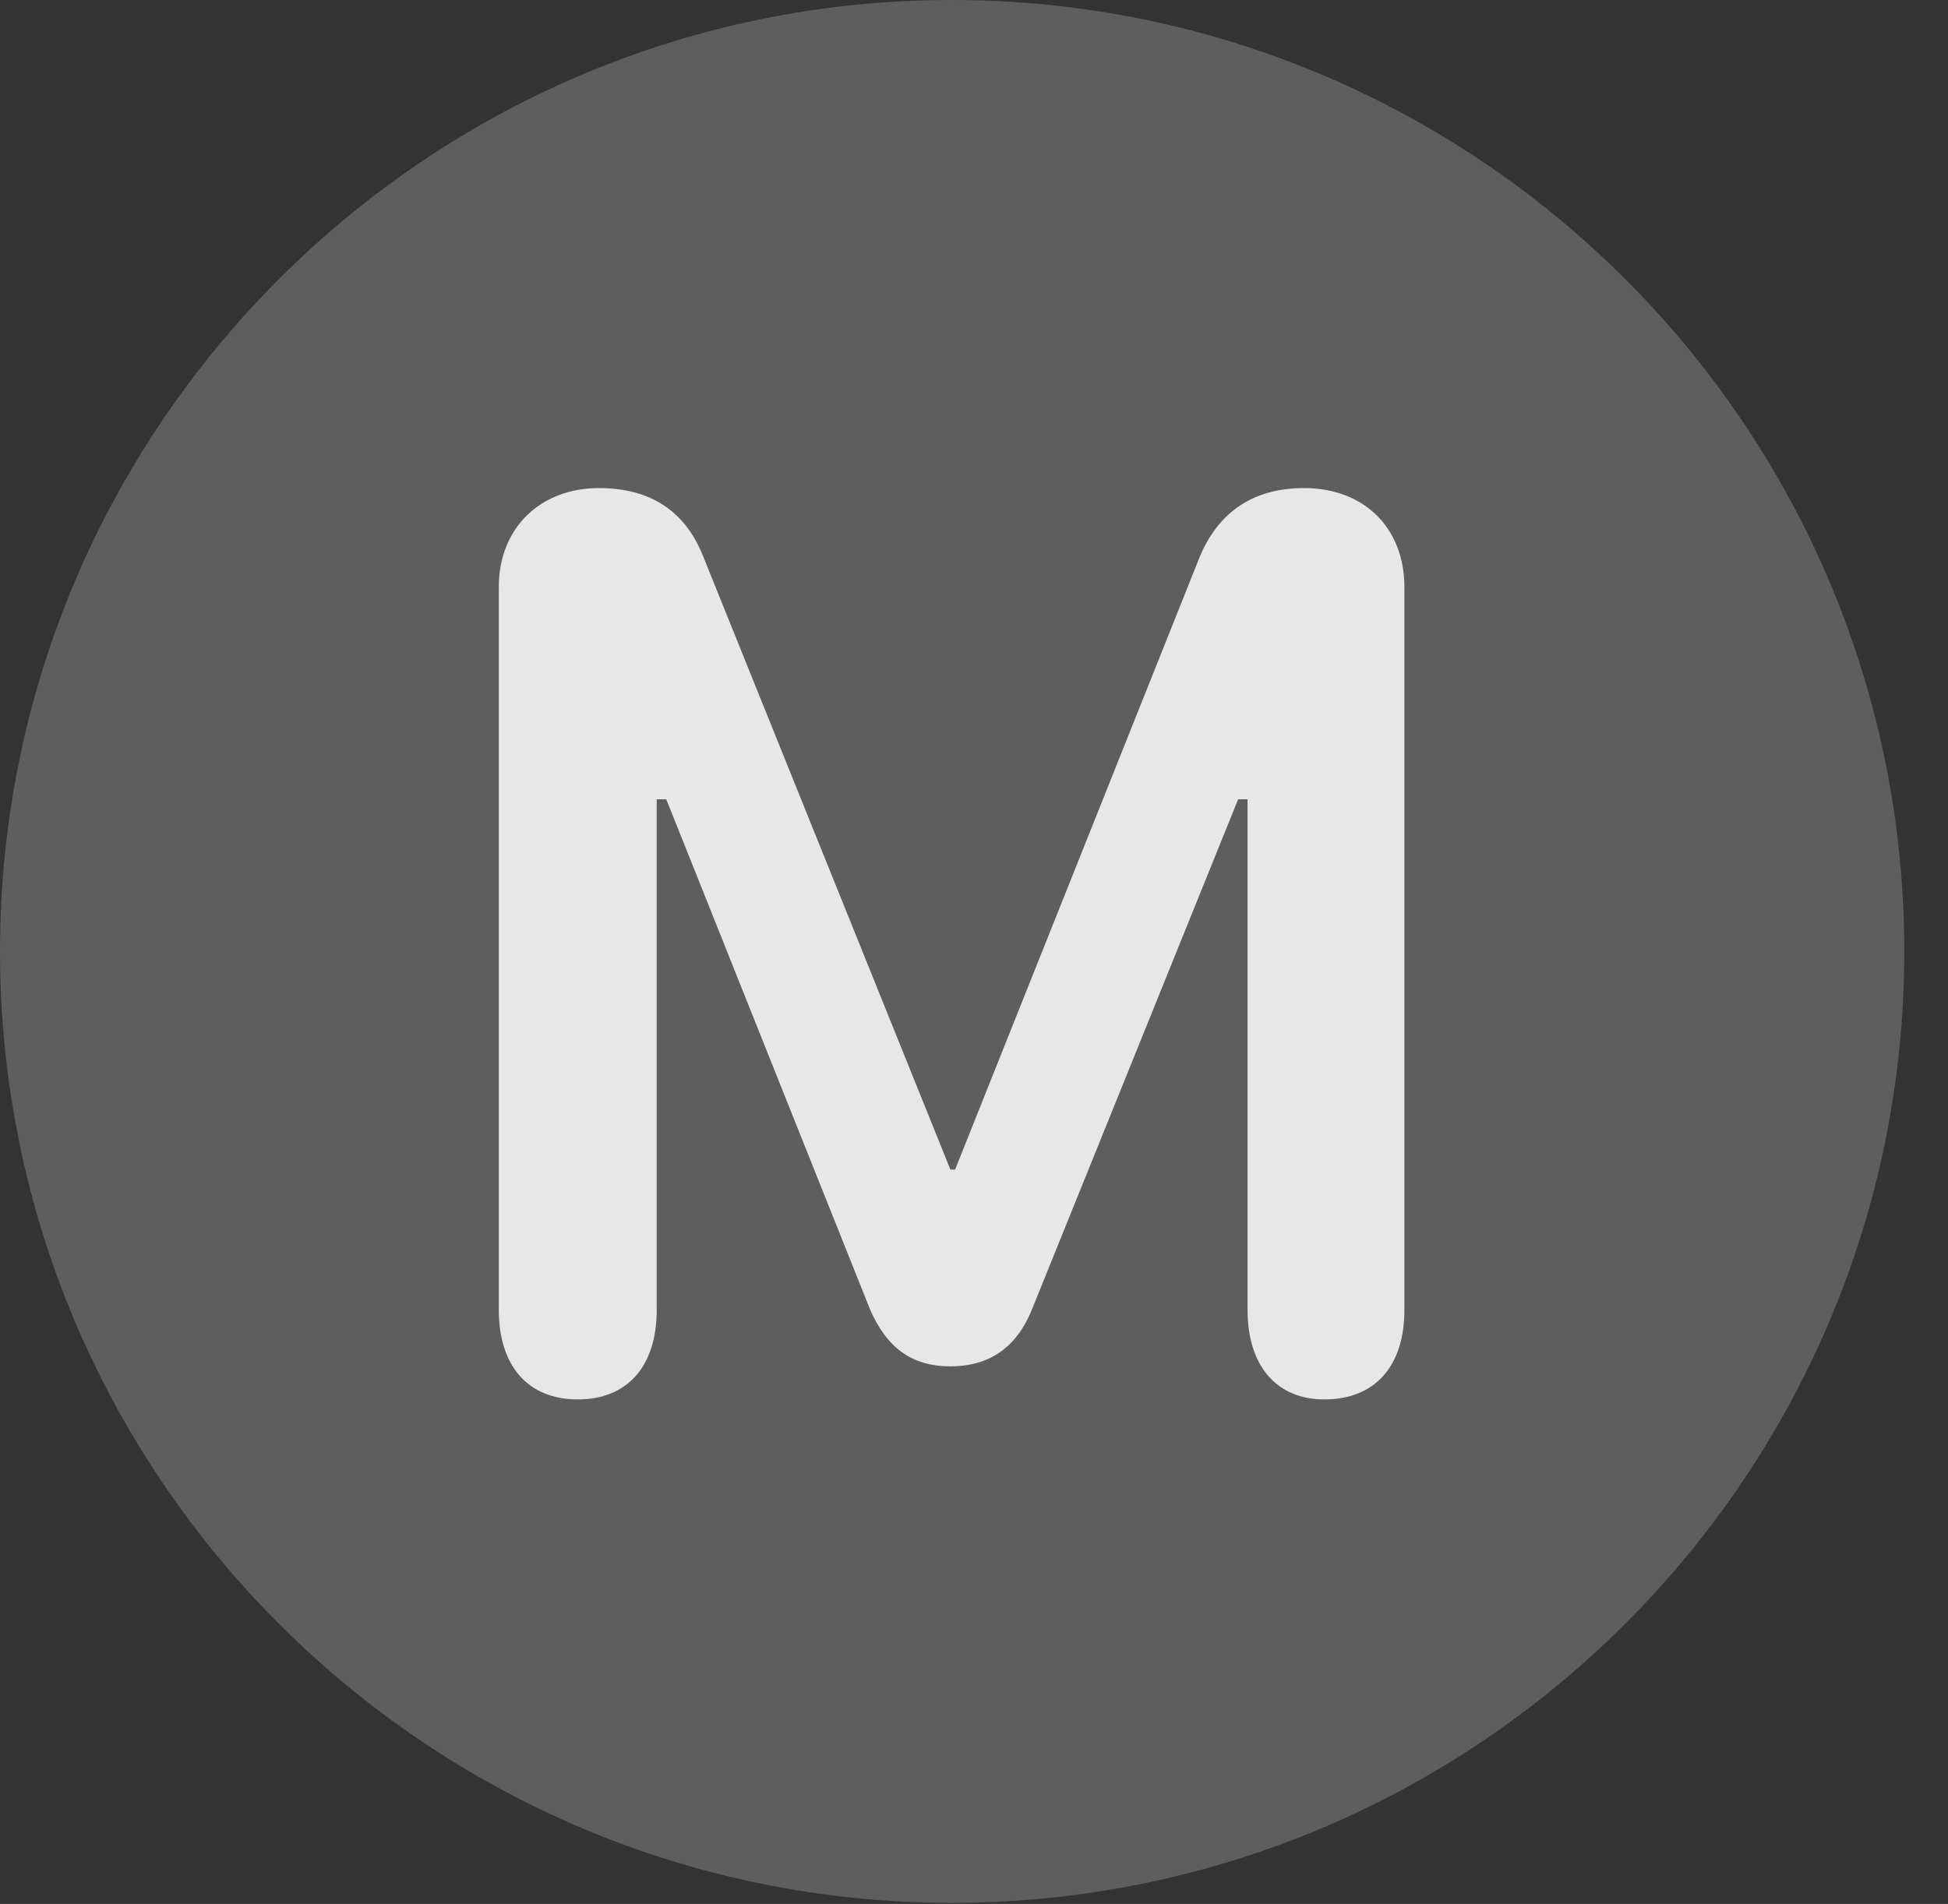 <?xml version="1.0" encoding="UTF-8"?>
<!--Generator: Apple Native CoreSVG 341-->
<!DOCTYPE svg
PUBLIC "-//W3C//DTD SVG 1.1//EN"
       "http://www.w3.org/Graphics/SVG/1.1/DTD/svg11.dtd">
<svg version="1.1" xmlns="http://www.w3.org/2000/svg" xmlns:xlink="http://www.w3.org/1999/xlink" viewBox="0 0 16.133 15.771">
 <rect x="0" y="0" width="16.133" height="15.771" fill="#333333" stroke="none"/>
 <g>
  <rect height="15.771" opacity="0" width="16.133" x="0" y="0"/>
  <path d="M7.881 15.762C12.236 15.762 15.771 12.227 15.771 7.881C15.771 3.535 12.236 0 7.881 0C3.535 0 0 3.535 0 7.881C0 12.227 3.535 15.762 7.881 15.762Z" fill="white" fill-opacity="0.212"/>
  <path d="M4.785 11.592C4.375 11.592 4.131 11.318 4.131 10.85L4.131 4.863C4.131 4.375 4.473 4.043 4.961 4.043C5.391 4.043 5.674 4.238 5.82 4.6L7.871 9.688L7.91 9.688L9.941 4.6C10.098 4.238 10.381 4.043 10.801 4.043C11.299 4.043 11.631 4.375 11.631 4.863L11.631 10.85C11.631 11.318 11.387 11.592 10.967 11.592C10.576 11.592 10.332 11.318 10.332 10.85L10.332 6.621L10.254 6.621L8.545 10.85C8.418 11.162 8.193 11.318 7.871 11.318C7.549 11.318 7.344 11.162 7.207 10.85L5.518 6.621L5.439 6.621L5.439 10.85C5.439 11.318 5.195 11.592 4.785 11.592Z" fill="white" fill-opacity="0.85"/>
 </g>
</svg>
